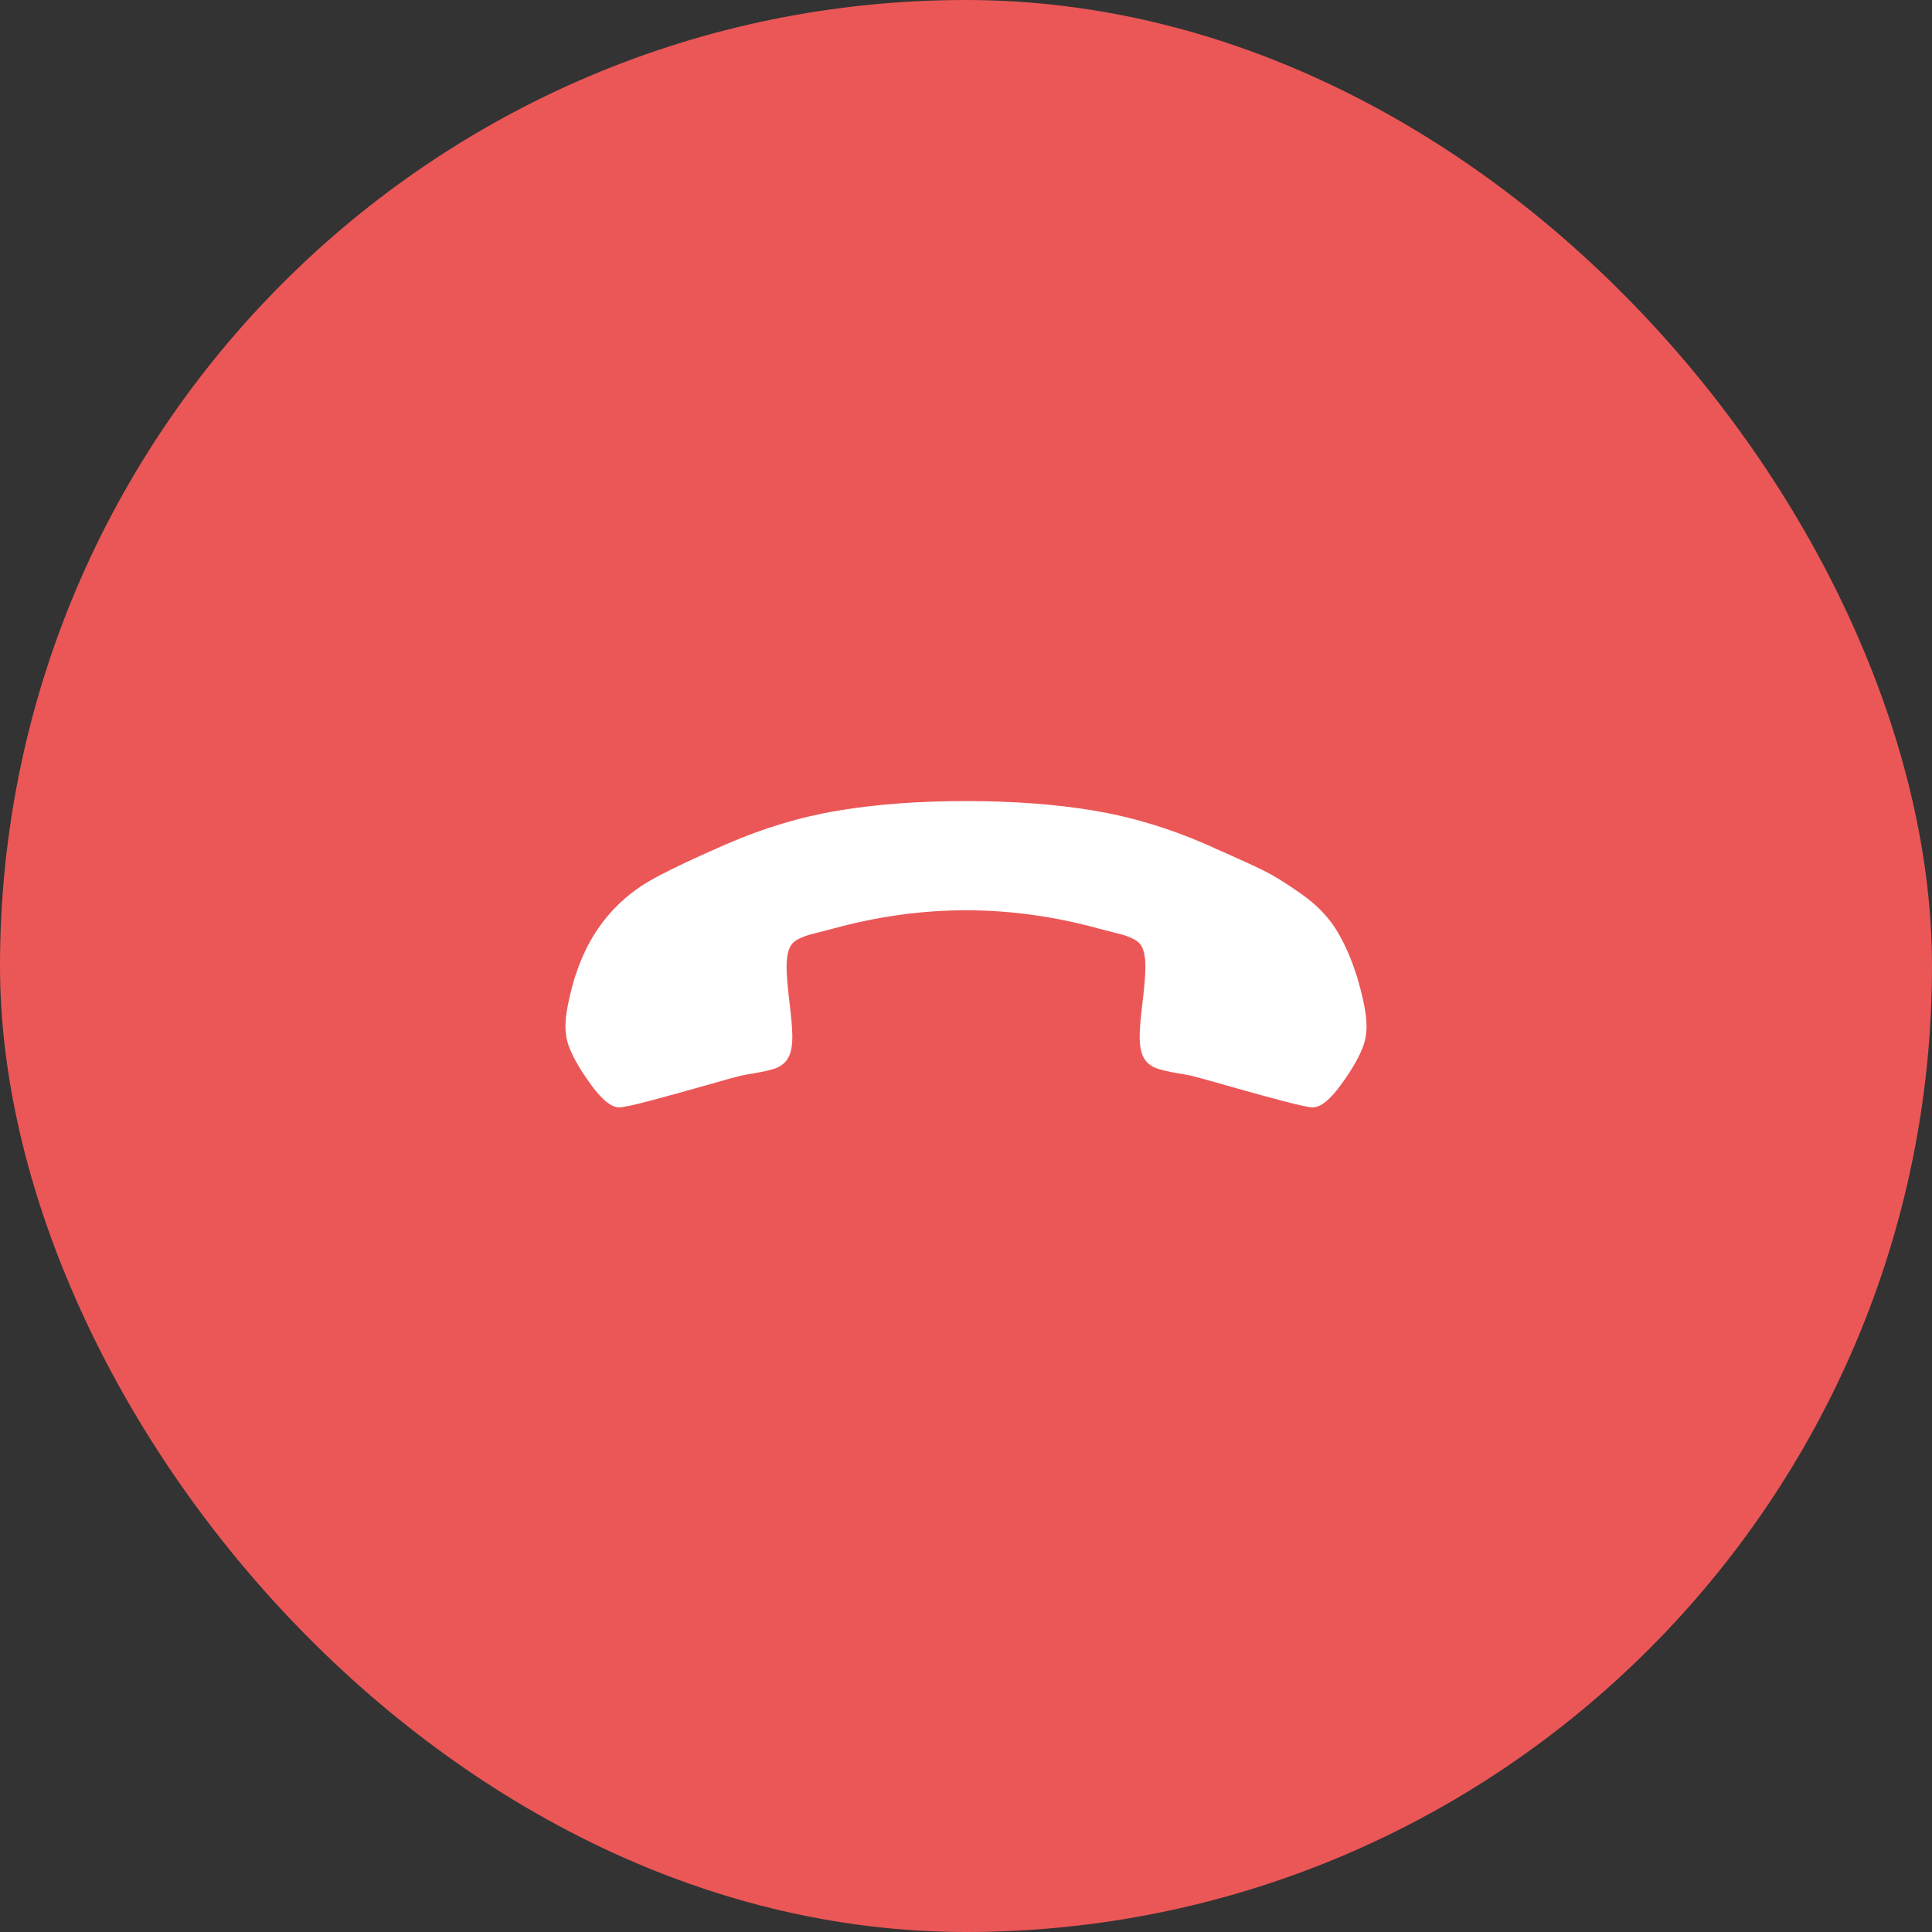 <svg width="82" height="82" viewBox="0 0 82 82" fill="none" xmlns="http://www.w3.org/2000/svg">
<rect x="0" y="0" width="82" height="82" fill="#333333" stroke="none"/>
<rect width="82" height="82" rx="41" fill="#EB5757"/>
<path d="M26.28 47C26.442 47 26.87 46.909 27.564 46.726C28.257 46.544 29.047 46.326 29.932 46.073C30.818 45.82 31.327 45.68 31.46 45.651C31.519 45.638 31.714 45.602 32.046 45.546C32.378 45.49 32.644 45.43 32.843 45.367C33.042 45.304 33.201 45.209 33.319 45.083C33.526 44.872 33.629 44.514 33.629 44.008C33.629 43.685 33.588 43.193 33.507 42.533C33.426 41.873 33.385 41.374 33.385 41.037C33.385 40.56 33.467 40.23 33.629 40.047C33.703 39.963 33.817 39.886 33.972 39.815C34.127 39.745 34.275 39.692 34.415 39.657C34.555 39.622 34.732 39.576 34.946 39.52C35.16 39.464 35.296 39.429 35.355 39.415C37.244 38.895 39.126 38.635 41 38.635C42.874 38.635 44.756 38.895 46.645 39.415C46.704 39.429 46.84 39.464 47.054 39.52C47.268 39.576 47.445 39.622 47.585 39.657C47.725 39.692 47.873 39.745 48.028 39.815C48.183 39.886 48.297 39.963 48.371 40.047C48.533 40.23 48.615 40.56 48.615 41.037C48.615 41.374 48.574 41.873 48.493 42.533C48.412 43.193 48.371 43.685 48.371 44.008C48.371 44.514 48.474 44.872 48.681 45.083C48.799 45.209 48.958 45.304 49.157 45.367C49.356 45.43 49.622 45.49 49.954 45.546C50.286 45.602 50.481 45.638 50.54 45.651C50.673 45.68 51.182 45.82 52.068 46.073C52.953 46.326 53.743 46.544 54.436 46.726C55.13 46.909 55.558 47 55.72 47C56.045 47 56.432 46.694 56.882 46.084C57.332 45.472 57.646 44.942 57.823 44.493C57.941 44.212 58 43.896 58 43.545C58 43.067 57.867 42.379 57.602 41.48C57.351 40.679 57.052 40.001 56.705 39.447C56.358 38.892 55.871 38.393 55.244 37.951C54.617 37.508 54.1 37.185 53.695 36.981C53.289 36.778 52.592 36.458 51.603 36.023C51.426 35.938 51.286 35.875 51.182 35.833C49.603 35.145 48.01 34.667 46.401 34.4C44.792 34.133 42.992 34 41 34C39.008 34 37.208 34.133 35.599 34.4C33.99 34.667 32.397 35.145 30.818 35.833C29.017 36.62 27.829 37.203 27.254 37.582C25.911 38.467 24.974 39.724 24.443 41.353L24.398 41.48C24.133 42.379 24 43.067 24 43.545C24 43.896 24.059 44.212 24.177 44.493C24.354 44.942 24.668 45.472 25.118 46.084C25.568 46.694 25.955 47 26.28 47Z" fill="white"/>
</svg>
